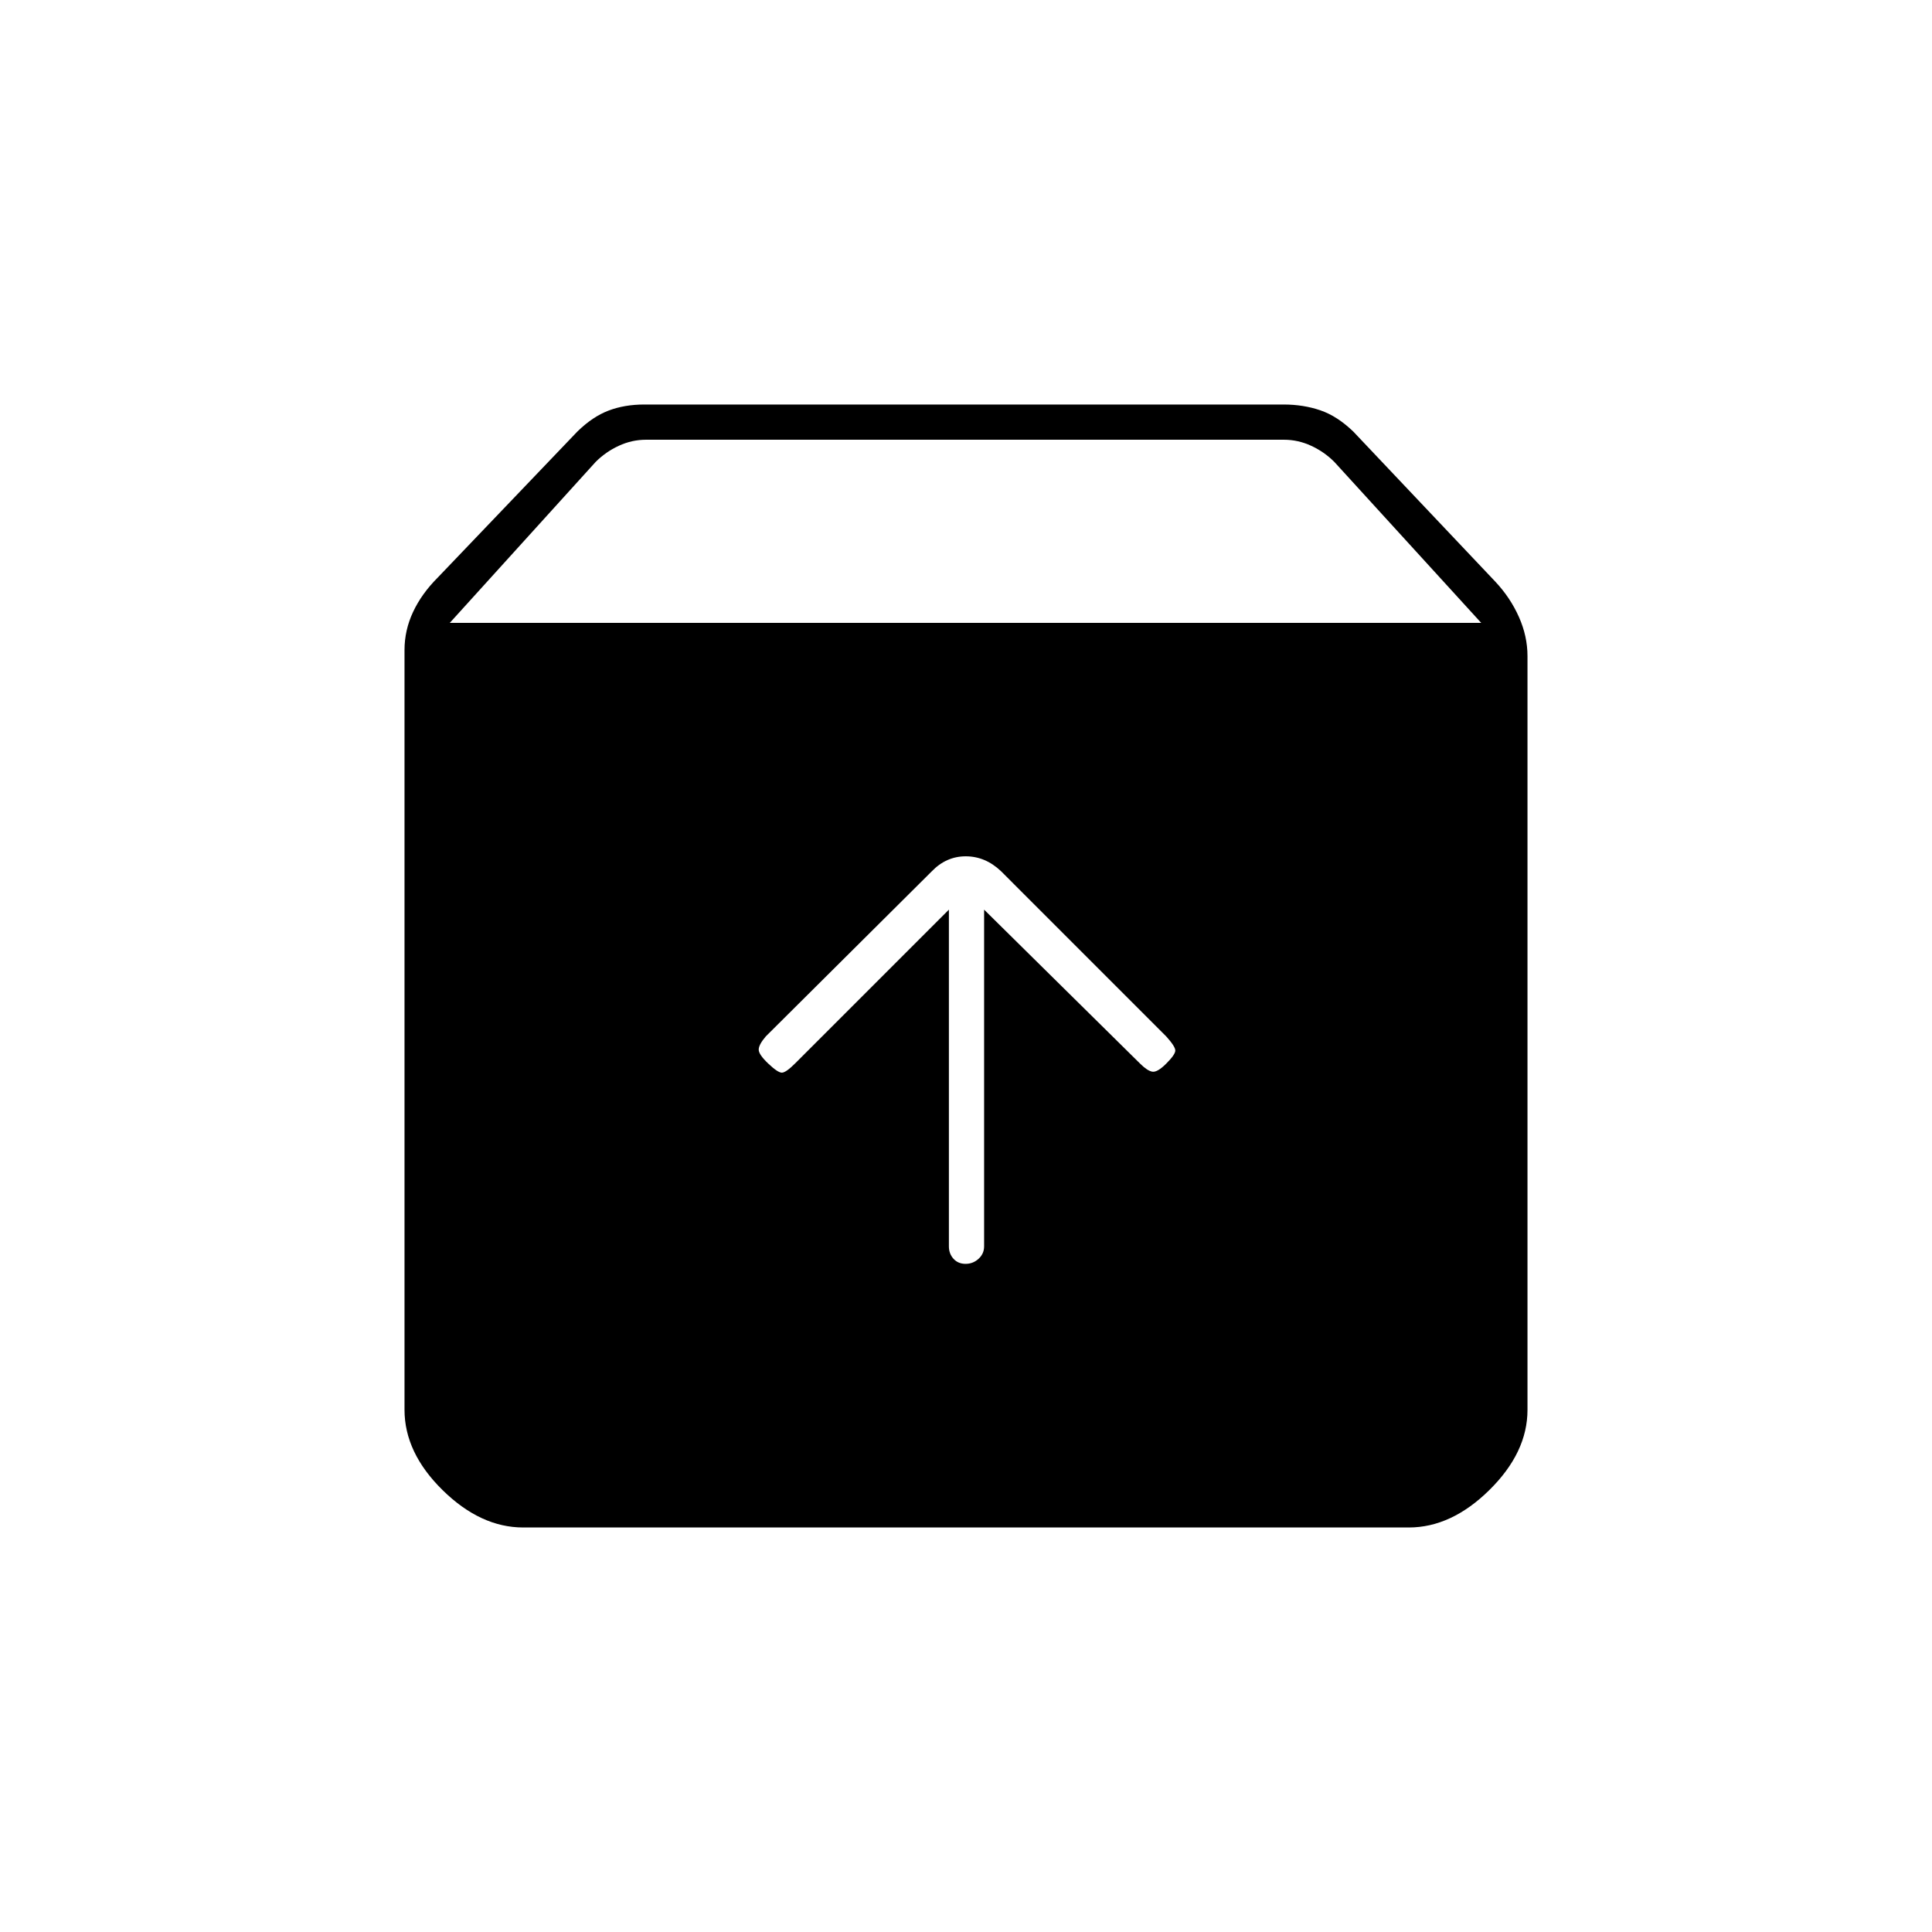 <svg xmlns="http://www.w3.org/2000/svg" height="20" viewBox="0 -960 960 960" width="20"><path d="M479.79-332q3.71 0 6.46-2.52t2.75-6.19V-508l77.5 76.5q3.5 3.5 6 4t7-4q4.5-4.5 4.5-6.5t-4.5-7l-82.14-82.15q-7.77-7.35-17.5-7.35-9.72 0-16.96 7.55L380.5-445q-3.5 4.11-3.5 6.56 0 2.44 4.75 6.94t6.75 4.5q2 0 6.65-4.65L471.5-508v167.29q0 3.67 2.29 6.19 2.29 2.52 6 2.52ZM260-201q-21.2 0-40.1-18.59Q201-238.18 201-259.5V-637q0-9.85 4.25-18.92Q209.5-665 217.5-673l69.41-72.59Q294.5-753 302.44-756q7.94-3 17.71-3h317.7q9.77 0 18.21 2.88 8.44 2.88 16.44 10.62L743-671q7.5 8 11.75 17.58Q759-643.85 759-634v374.57q0 21.13-18.9 39.78Q721.2-201 700-201H260Zm-36.5-449.5H736l-73-80q-5-5-11.5-8t-13.5-3H321q-7 0-13.5 3t-11.5 8l-72.5 80Z"/></svg>